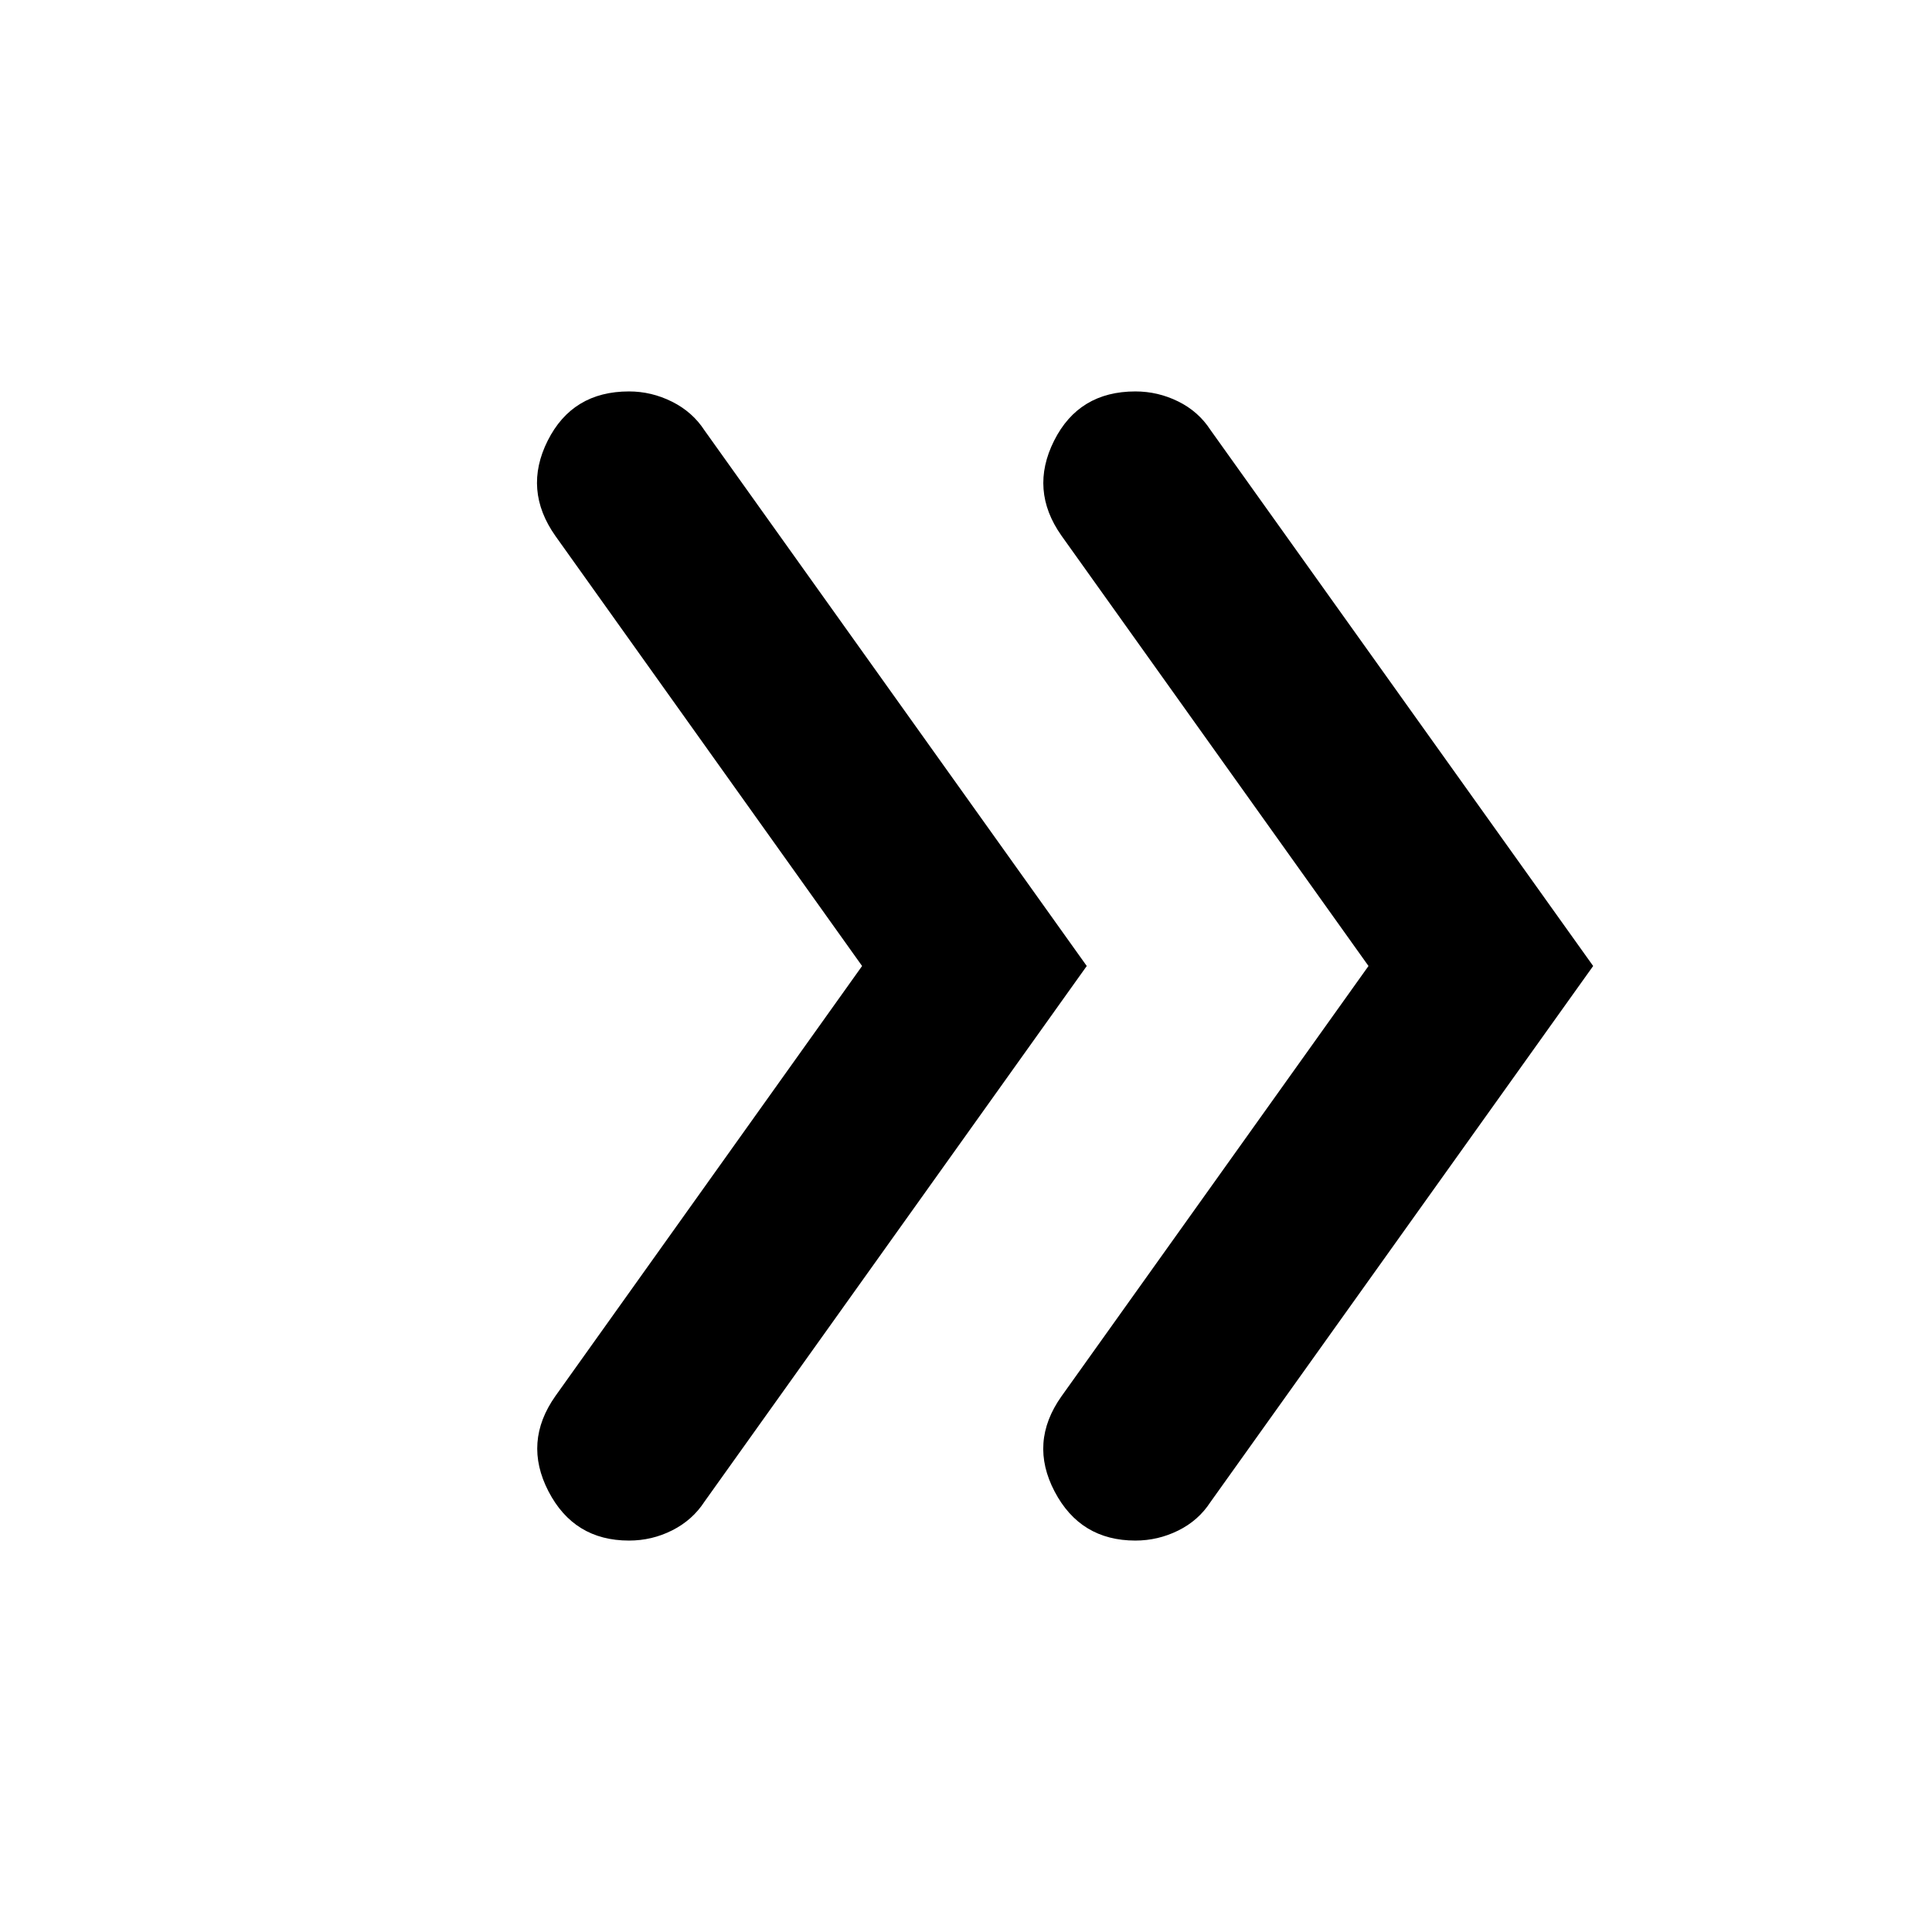 <svg aria-hidden="true" viewBox="0 -960 960 960" fill="currentColor">
  <path d="M428.369-480 276-693.652q-16.152-22.87-3.859-47.359 12.294-24.489 40.402-24.489 11.196 0 21.392 5.098 10.195 5.098 16.152 14.293L540-480 350.087-213.891q-5.957 9.195-16.033 14.293-10.076 5.098-21.511 5.098-27.348 0-40.022-24.489-12.673-24.489 3.479-47.359L428.369-480ZM680-480 527.391-693.891q-15.913-22.631-3.619-47.12 12.293-24.489 40.402-24.489 11.196 0 21.272 4.978 10.076 4.978 16.033 14.174L791.631-480 601.479-213.652q-5.957 9.196-16.033 14.174t-21.272 4.978q-27.348 0-40.141-24.37-12.794-24.369 3.358-47.239L680-480Z"/>
</svg>
